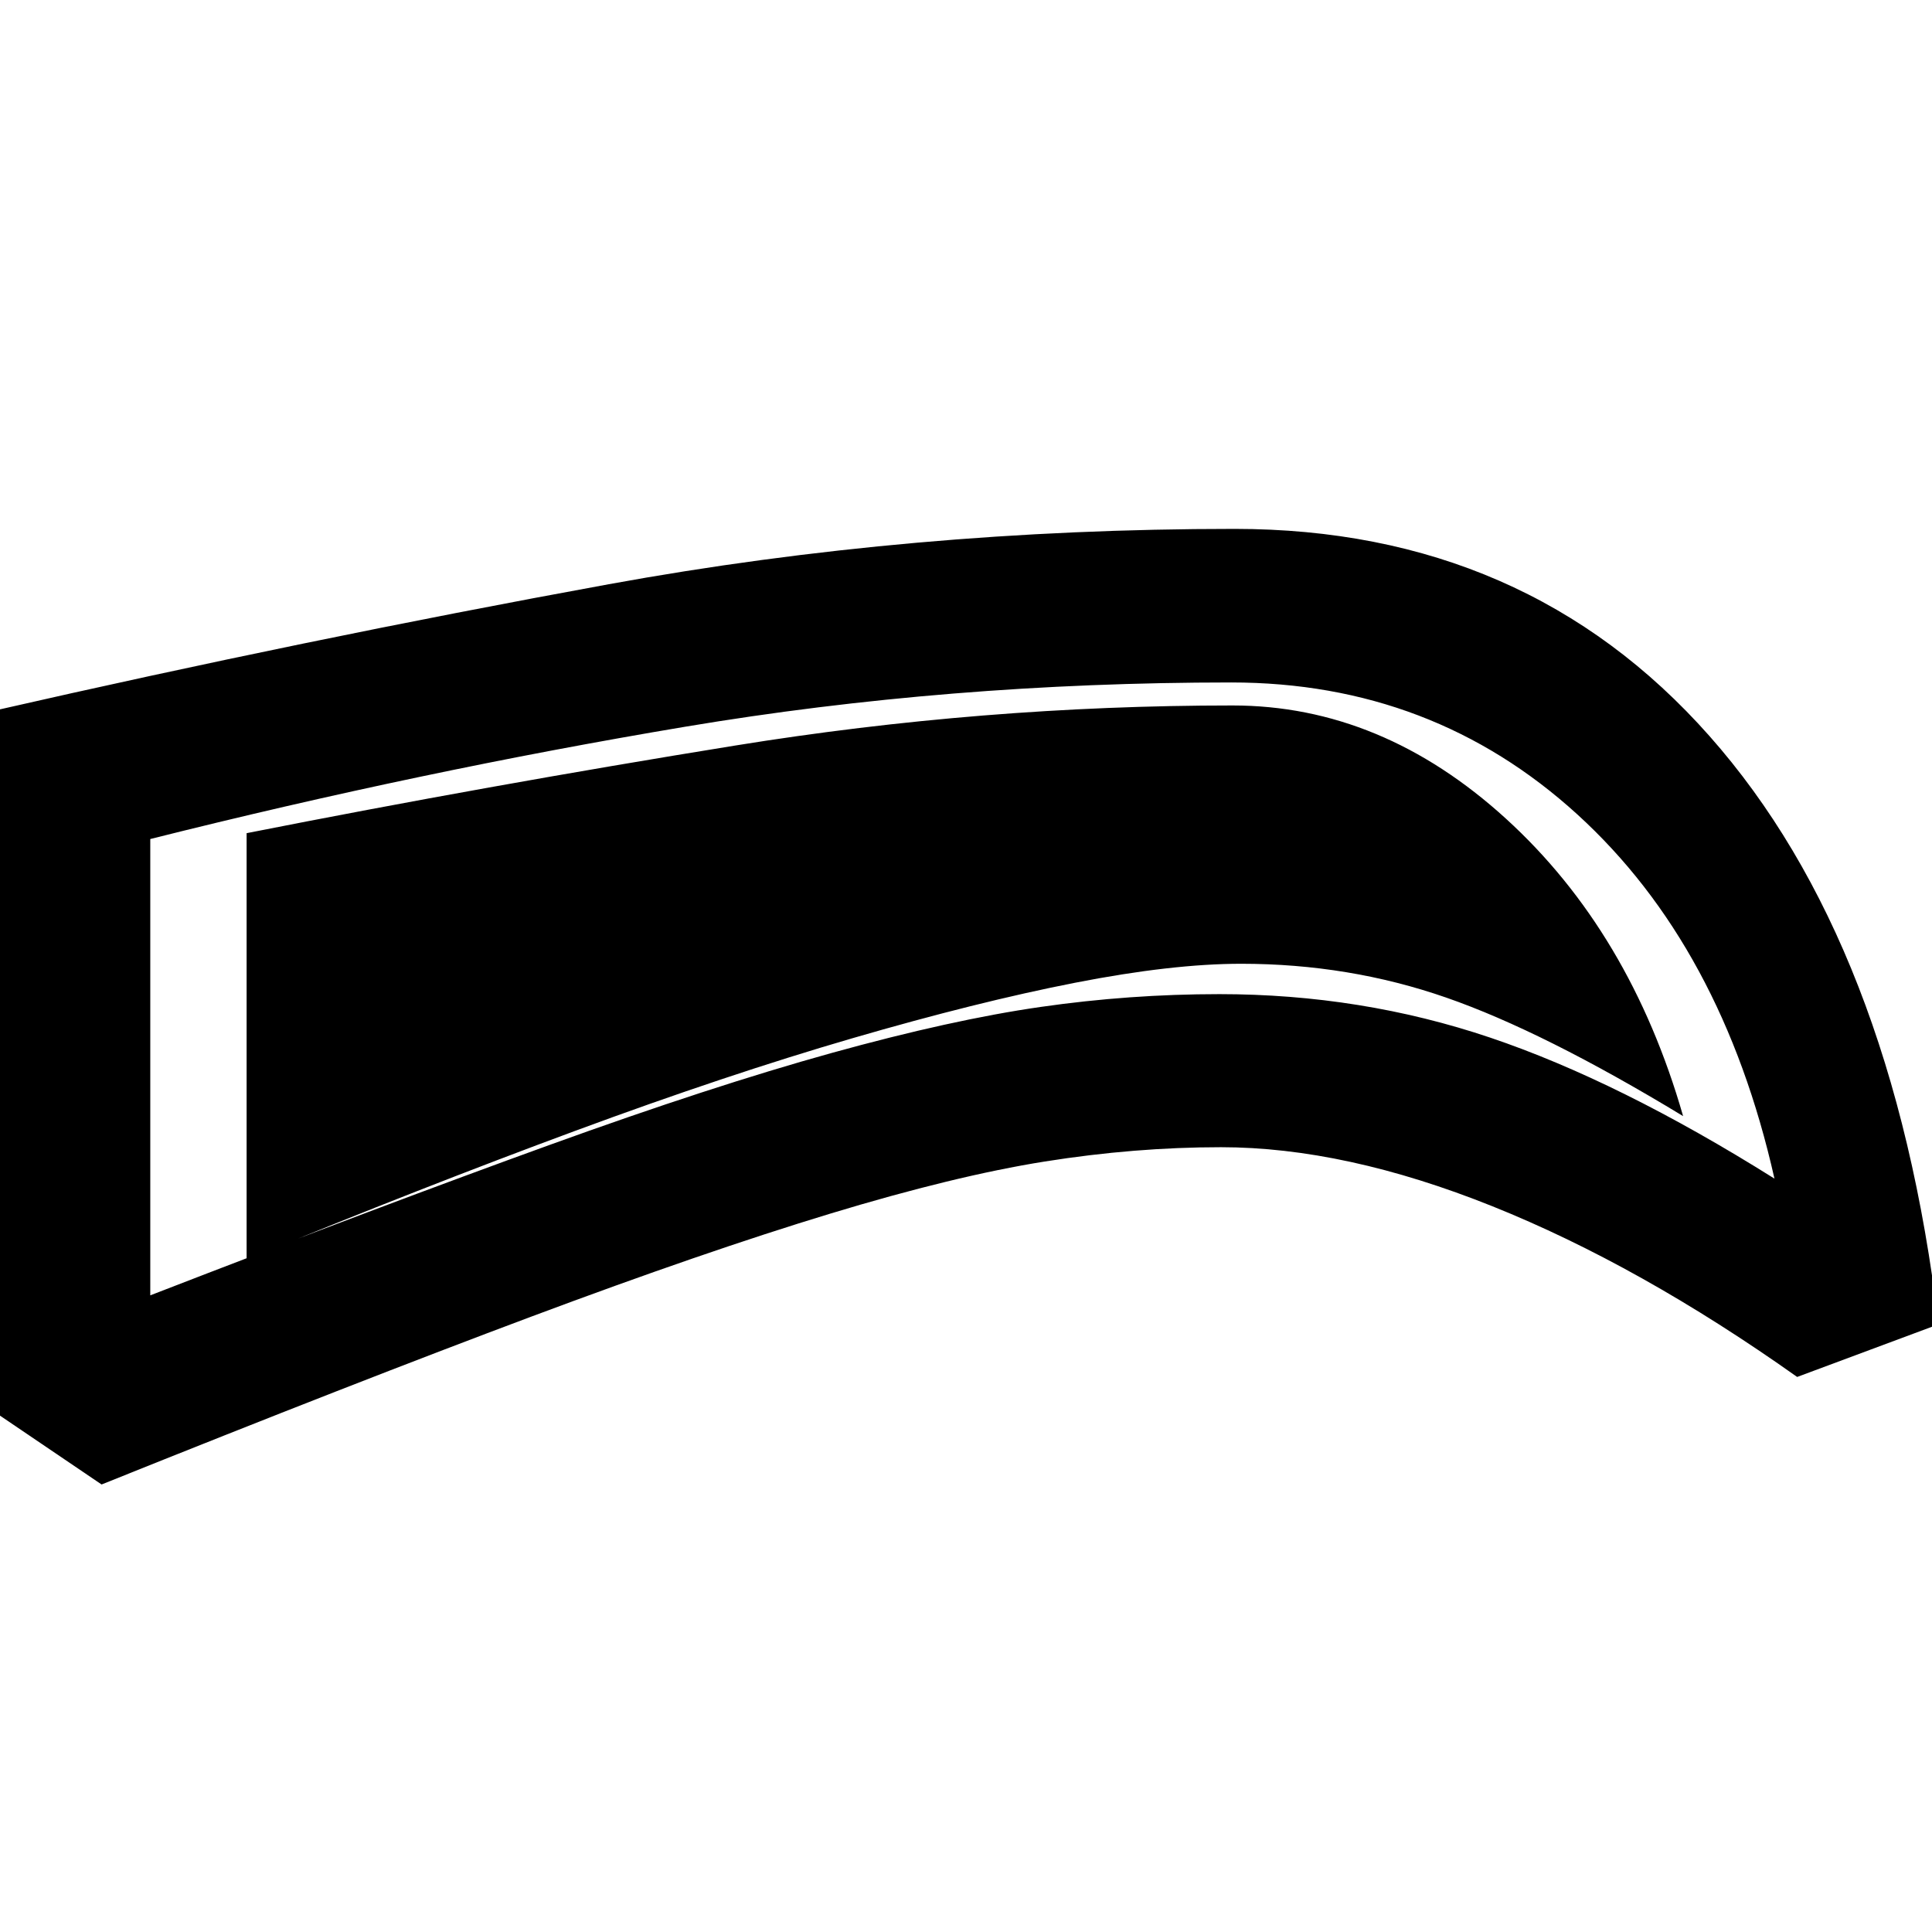 <svg xmlns="http://www.w3.org/2000/svg" height="48" viewBox="0 -960 960 960" width="48"><path d="M606.66-389.96q-42.79 0-87.46 7.1-44.68 7.1-106.75 25.94-62.08 18.83-148.58 51.19-86.5 32.36-213.39 83.36l-53.35-36.15v-348.36Q151.85-642.2 302.5-669.7q150.66-27.5 310.95-27.5 144.85 0 235.97 102.93 91.12 102.92 113.84 292.31L893-275.8q-78.28-55.48-151.45-84.82-73.17-29.34-134.89-29.34Zm-.75-76.06q70.52 0 134.59 21.62 64.07 21.62 141.22 70.05-26.02-115.45-97.98-181-71.96-65.54-171.94-65.54-140.13 0-271.36 22-131.24 22-265.77 55.8v226.74q116.98-45.28 198.15-74.64 81.16-29.36 140.59-45.84 59.44-16.47 103.68-22.83 44.25-6.36 88.82-6.36Zm10.83-15.09q-34.37 0-82.69 9.46-48.31 9.45-110.51 27.55-62.19 18.1-137.64 45.98-75.44 27.88-163.36 64.01V-546q119.7-23.65 242.81-43.55 123.11-19.91 247.08-19.91 74.11 0 135.84 56.23Q810-497 836.33-405.41q-69.37-42.09-117.71-58.89-48.34-16.81-101.88-16.81Z"/></svg>
